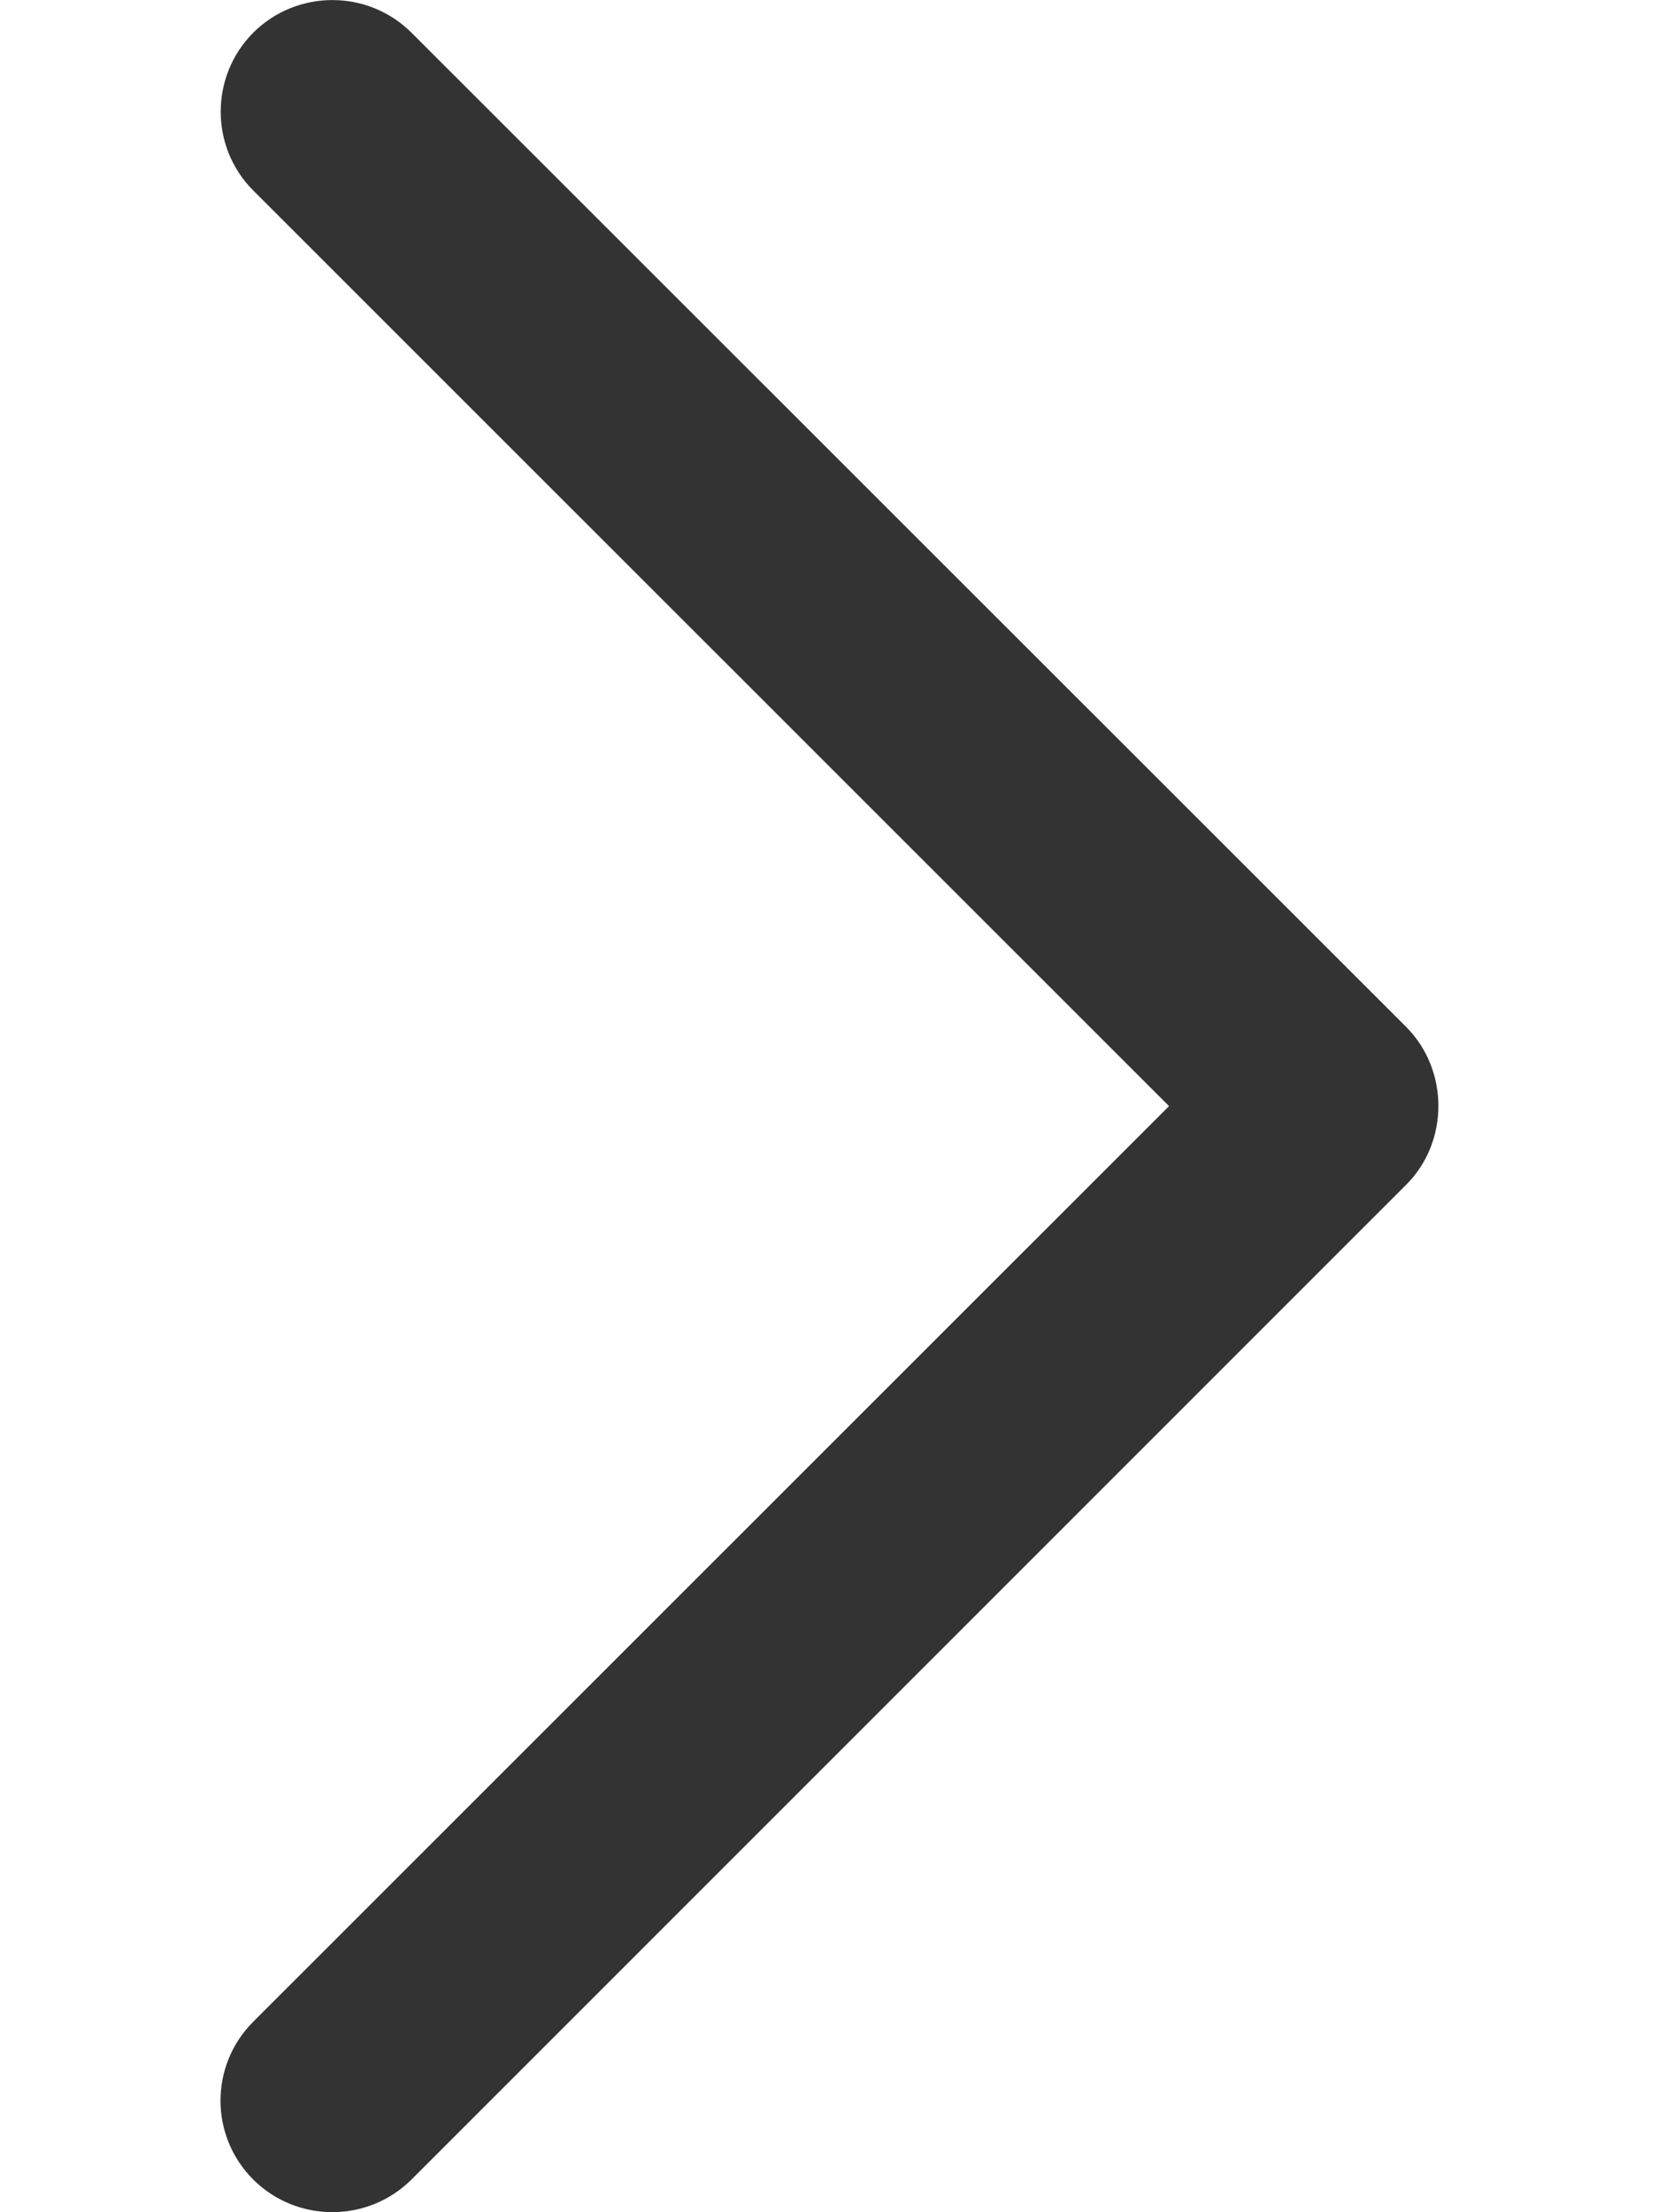 <svg width="6" height="8" viewBox="0 0 6 8" fill="none" xmlns="http://www.w3.org/2000/svg">
<path d="M5.085 4.285L1.488 7.882C1.33 8.039 1.074 8.039 0.916 7.882C0.758 7.724 0.758 7.469 0.916 7.311L4.228 4L0.916 0.689C0.759 0.532 0.759 0.276 0.916 0.118C1.074 -0.039 1.33 -0.039 1.488 0.118L5.086 3.714C5.241 3.87 5.241 4.13 5.085 4.285Z" fill="#333333"/>
</svg>
